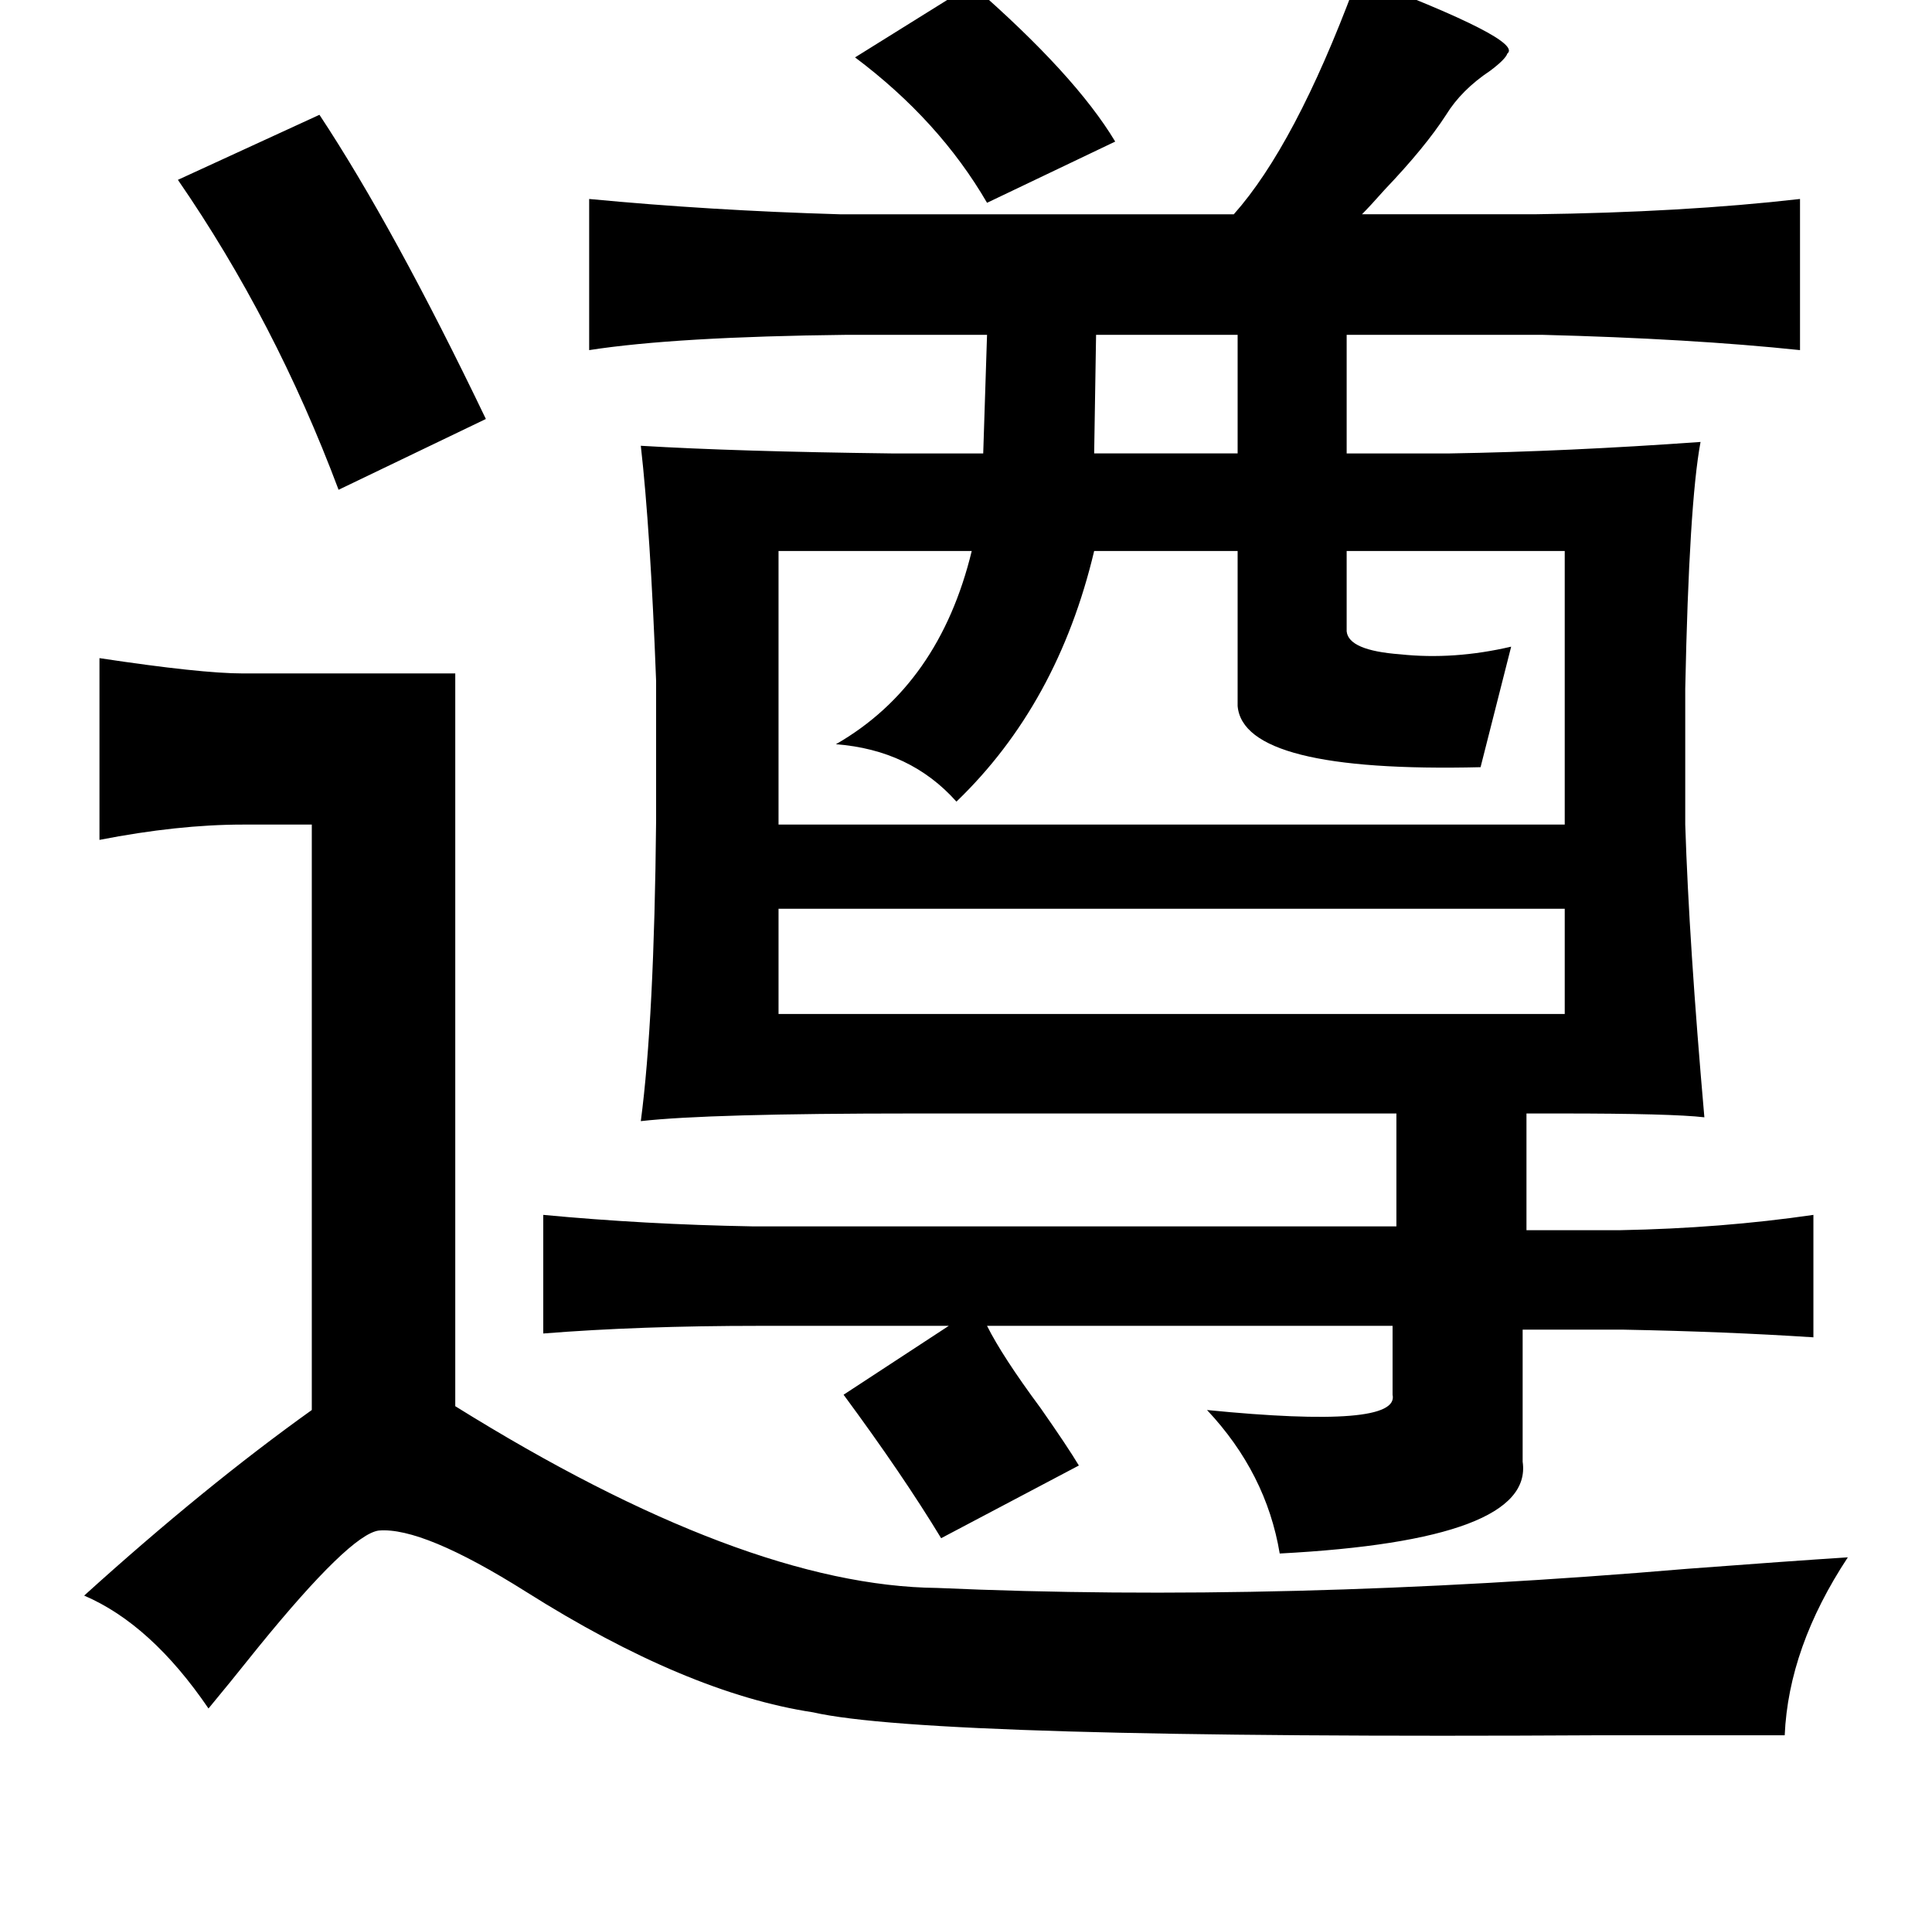 <?xml version="1.0" standalone="no"?>
<!DOCTYPE svg PUBLIC "-//W3C//DTD SVG 1.1//EN" "http://www.w3.org/Graphics/SVG/1.1/DTD/svg11.dtd" >
<svg xmlns="http://www.w3.org/2000/svg" xmlns:xlink="http://www.w3.org/1999/xlink" version="1.1" viewBox="-10 0 1010 1000">
   <path fill="currentColor"
d="M700 -12q87 33 78 40q-1 3 -9 9q-15 10 -23 23q-11 17 -32 39q-8 9 -12 13h90q78 -1 139 -8v79q-57 -6 -135 -8h-102v62h54q61 -1 131 -6q-6 32 -8 129v71q2 62 10 153q-17 -2 -75 -2h-18v61h49q53 -1 101 -8v64q-46 -3 -99 -4h-53v69q6 41 -127 48q-7 -42 -38 -75
q101 10 97 -8v-36h-212q8 16 28 43q14 20 20 30l-72 38q-20 -33 -51 -75l55 -36h-99q-63 0 -113 4v-62q53 5 109 6h337v-59h-252q-108 0 -143 4q7 -53 8 -157v-73q-3 -79 -8 -123q50 3 131 4h48l2 -62h-73q-90 1 -135 8v-79q63 6 131 8h206q32 -36 63 -119q1 -3 2 -5z
M498 -8q54 47 75 82l-67 32q-25 -43 -69 -76zM157 60q39 59 87 159l-77 37q-33 -88 -84 -162zM637 175h-74l-1 62h75v-62zM637 288h-75q-19 80 -72 131q-24 -27 -63 -30q54 -31 71 -101h-101v143h411v-143h-114v42q1 10 28 12q28 3 58 -4l-16 63q-124 3 -127 -32v-81z
M397 475v55h411v-55h-411zM42 344q53 8 75 8h111v383q151 94 252 95q180 8 392 -10q53 -4 84 -6q-31 47 -33 93h-96q-351 2 -412 -12q-66 -10 -150 -63q-54 -34 -77 -32q-15 2 -63 61q-16 20 -26 32q-30 -44 -65 -59q63 -57 119 -97v-306h-36q-34 0 -75 8v-95z" />
</svg>
